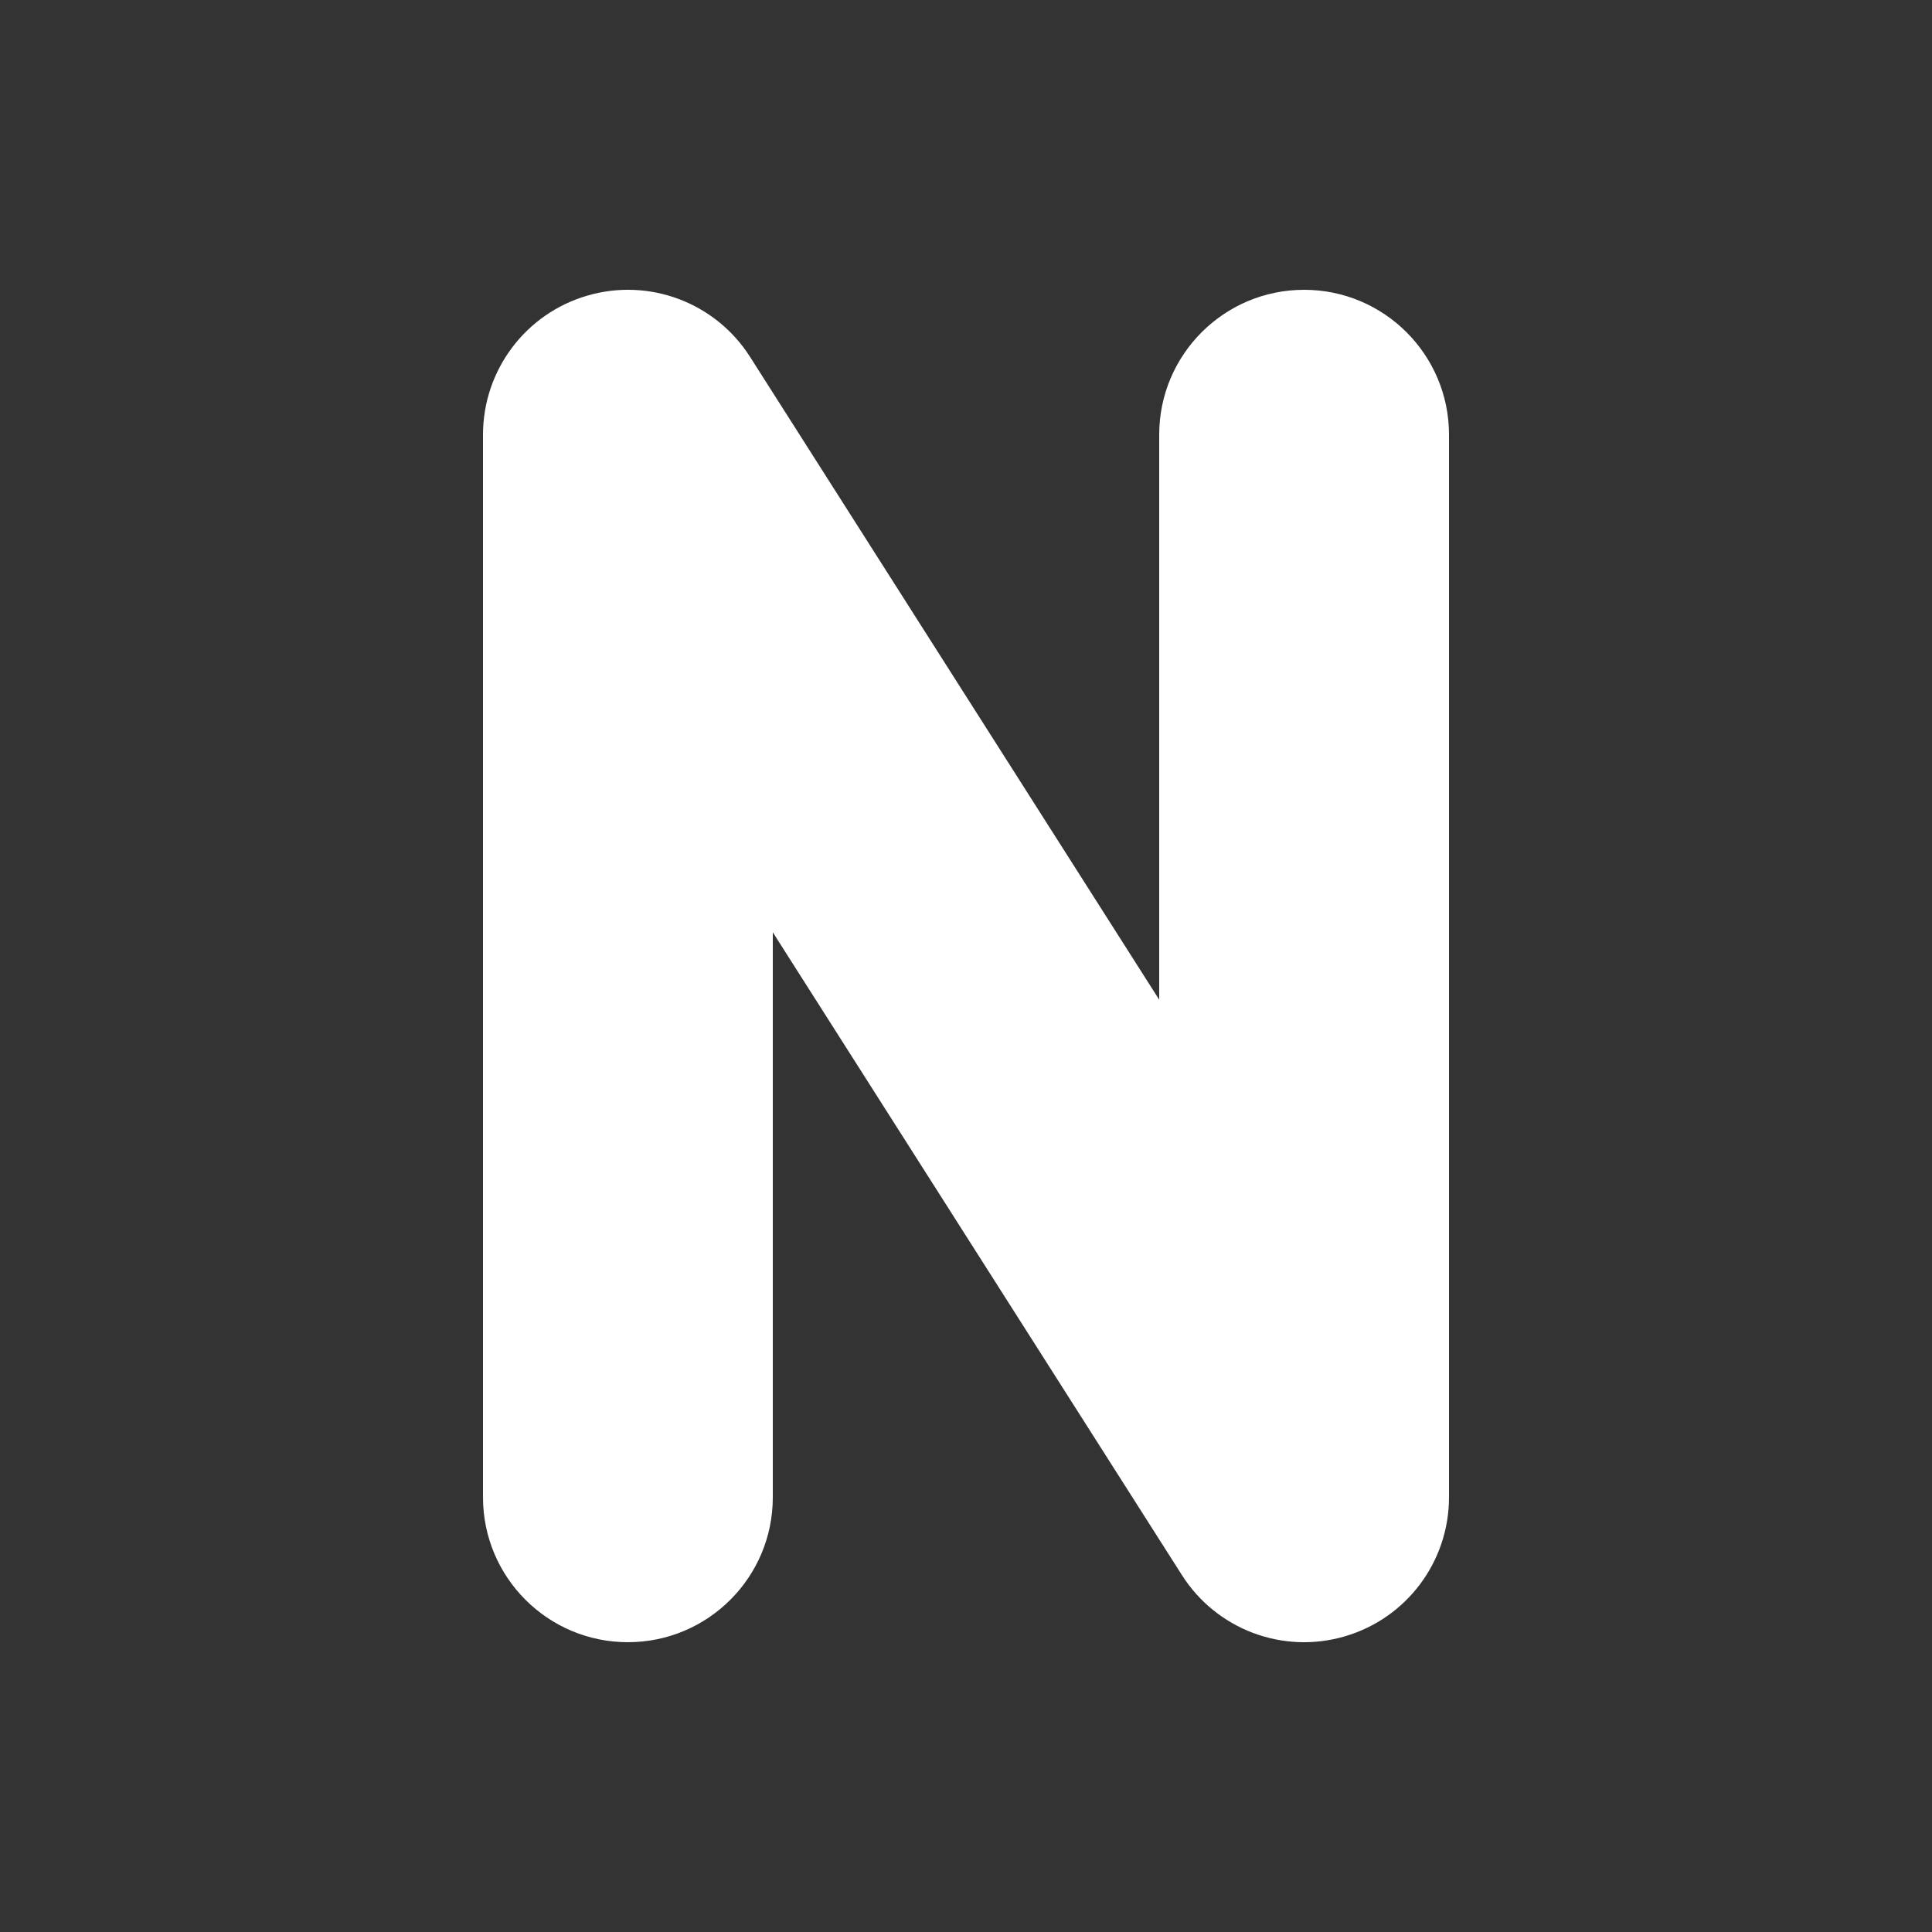 <svg width="20" height="20" viewBox="0 0 20 20" fill="none" xmlns="http://www.w3.org/2000/svg">
<rect x="0" y="0" width="20" height="20" fill="#333333" stroke="none"/>
<path d="M13.5 3C14.328 3 15 3.672 15 4.5V15.5C15 16.167 14.56 16.754 13.919 16.94C13.279 17.127 12.593 16.868 12.235 16.305L8 9.651L8 15.5C8 16.329 7.328 17 6.5 17C5.672 17 5 16.329 5 15.5L5 4.5C5 3.833 5.44 3.246 6.081 3.06C6.721 2.873 7.407 3.132 7.765 3.695L12 10.349V4.5C12 3.672 12.672 3 13.5 3Z" fill="#ffffff"/>
</svg>
